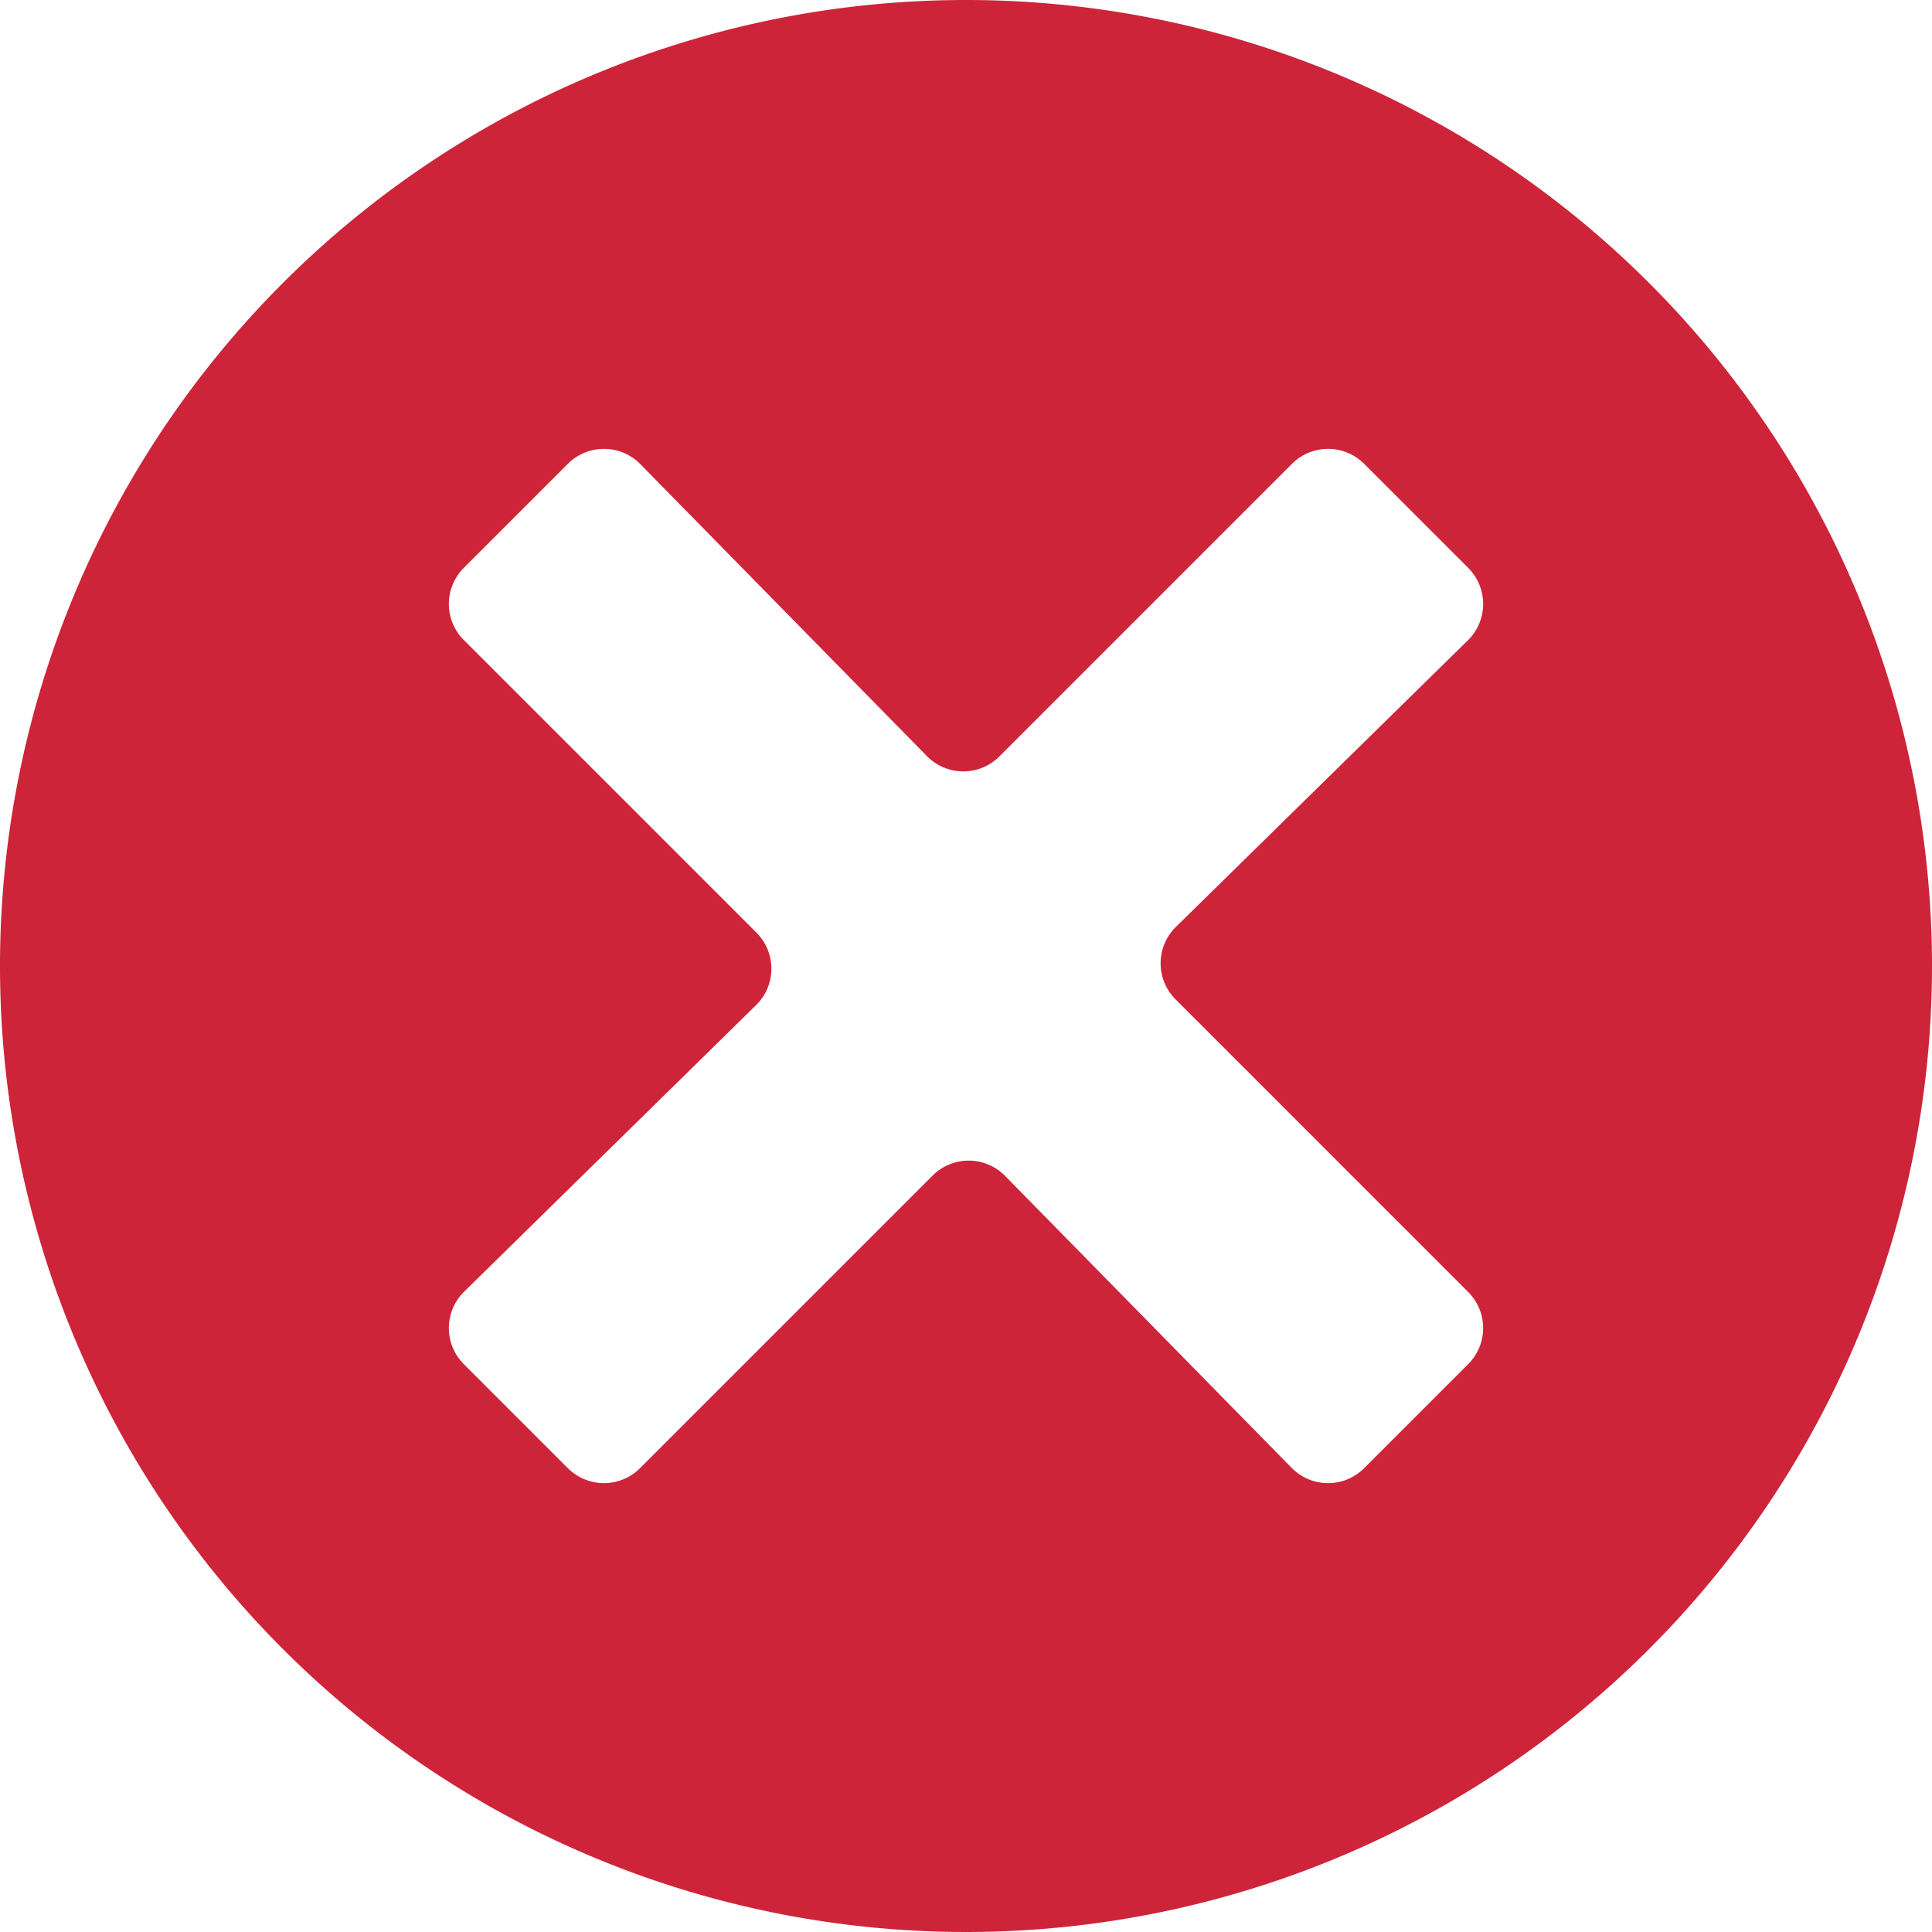 <svg width="25" height="25" xmlns="http://www.w3.org/2000/svg" viewBox="0 0 25 25"><defs><style>.cls-1{fill:#CE2439;}</style></defs><title>closed</title><g id="Layer_2" data-name="Layer 2"><g id="Desktop"><g id="Single_location" data-name="Single location"><path class="cls-1" d="M12.5,0A12.5,12.5,0,1,0,25,12.5,12.5,12.5,0,0,0,12.5,0ZM7.35,6a.66.66,0,0,1,.93,0L12,9.79a.66.66,0,0,0,.93,0L16.72,6a.66.66,0,0,1,.93,0L19,7.35a.66.66,0,0,1,0,.93L15.21,12a.66.66,0,0,0,0,.93L19,16.72a.66.66,0,0,1,0,.93L17.65,19a.66.66,0,0,1-.93,0L13,15.21a.66.66,0,0,0-.93,0L8.28,19a.66.66,0,0,1-.93,0L6,17.65a.66.66,0,0,1,0-.93L9.79,13a.66.66,0,0,0,0-.93L6,8.28a.66.66,0,0,1,0-.93Z"/></g></g></g></svg>

